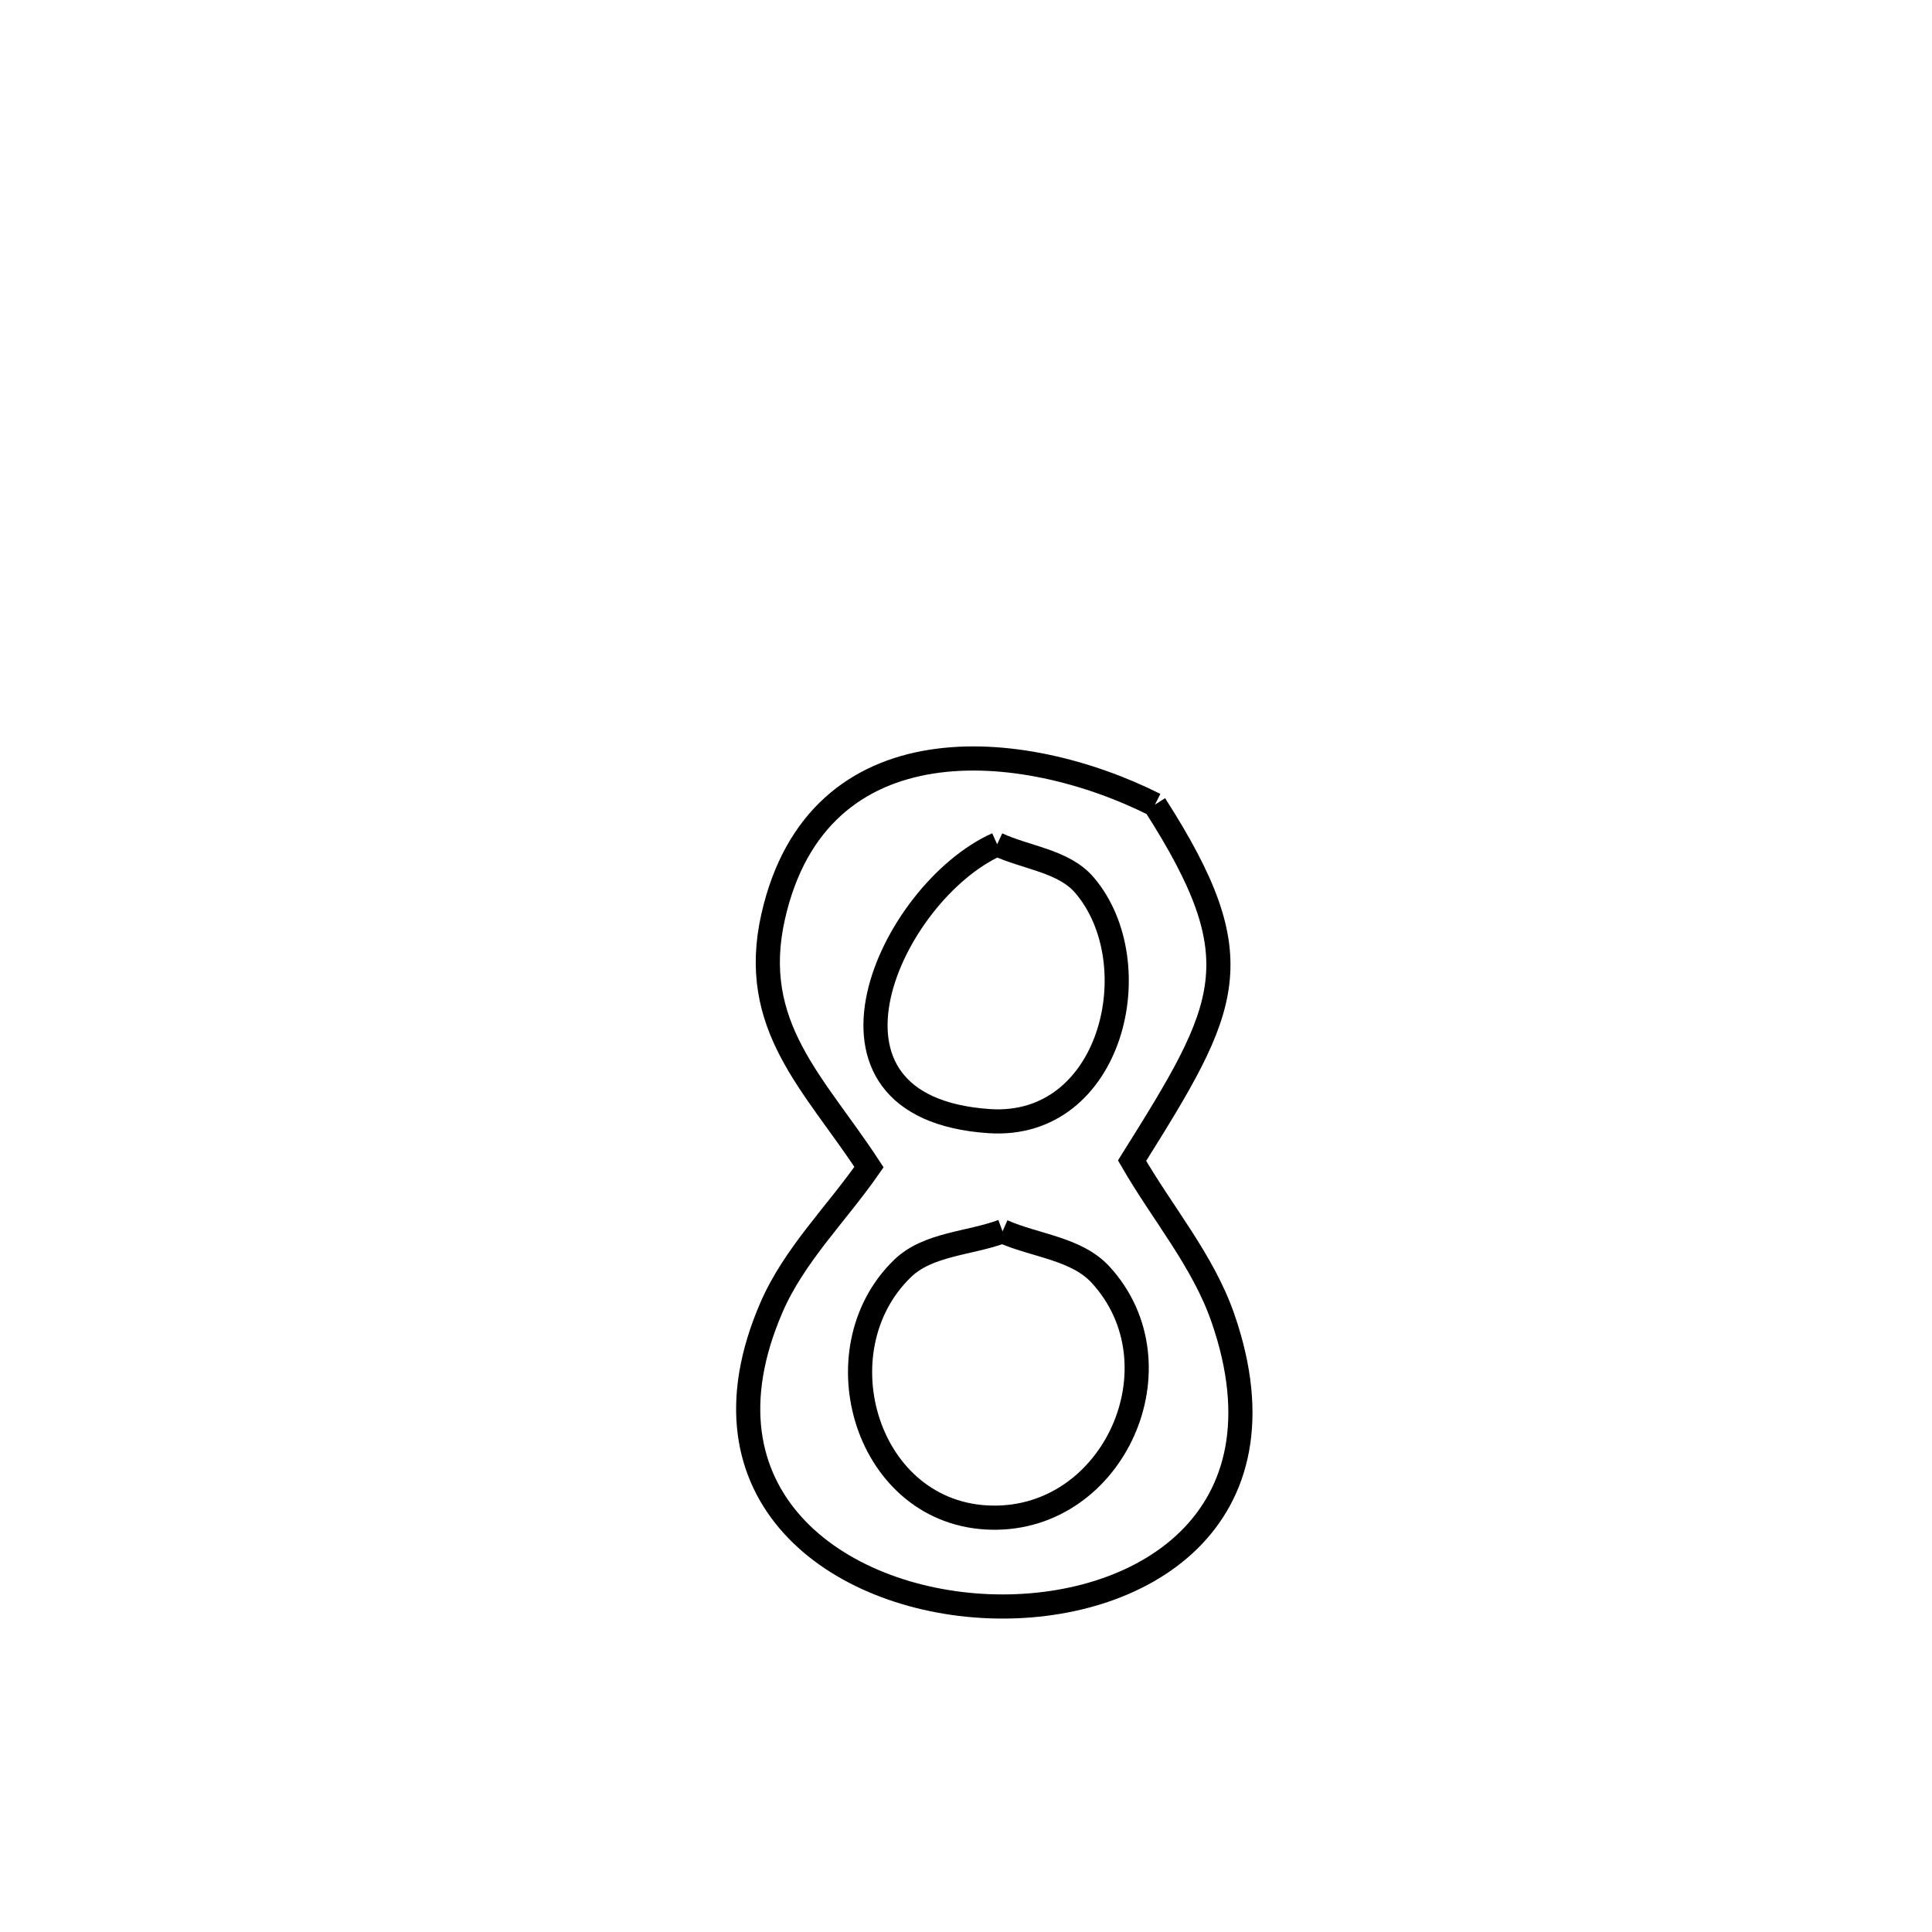<svg xmlns="http://www.w3.org/2000/svg" viewBox="0.0 0.0 24.0 24.0" height="200px" width="200px"><path fill="none" stroke="black" stroke-width=".3" stroke-opacity="1.0"  filling="0" d="M14.347 9.996 L14.347 9.996 C15.585 11.93 15.27 12.493 14.063 14.418 L14.063 14.418 C14.439 15.071 14.946 15.663 15.192 16.375 C16.063 18.89 14.153 20.029 12.28 19.953 C10.406 19.877 8.568 18.585 9.584 16.24 C9.865 15.591 10.391 15.079 10.795 14.498 L10.795 14.498 C10.118 13.461 9.296 12.745 9.605 11.384 C10.159 8.939 12.697 9.167 14.347 9.996 L14.347 9.996"></path>
<path fill="none" stroke="black" stroke-width=".3" stroke-opacity="1.0"  filling="0" d="M12.387 10.488 L12.387 10.488 C12.749 10.657 13.214 10.693 13.473 10.997 C14.3 11.969 13.813 14.029 12.289 13.927 C9.824 13.762 11.065 11.08 12.387 10.488 L12.387 10.488"></path>
<path fill="none" stroke="black" stroke-width=".3" stroke-opacity="1.0"  filling="0" d="M12.454 15.296 L12.454 15.296 C12.86 15.476 13.373 15.508 13.673 15.836 C14.697 16.954 13.844 18.878 12.325 18.853 C10.765 18.827 10.157 16.781 11.21 15.759 C11.527 15.451 12.039 15.45 12.454 15.296 L12.454 15.296"></path></svg>